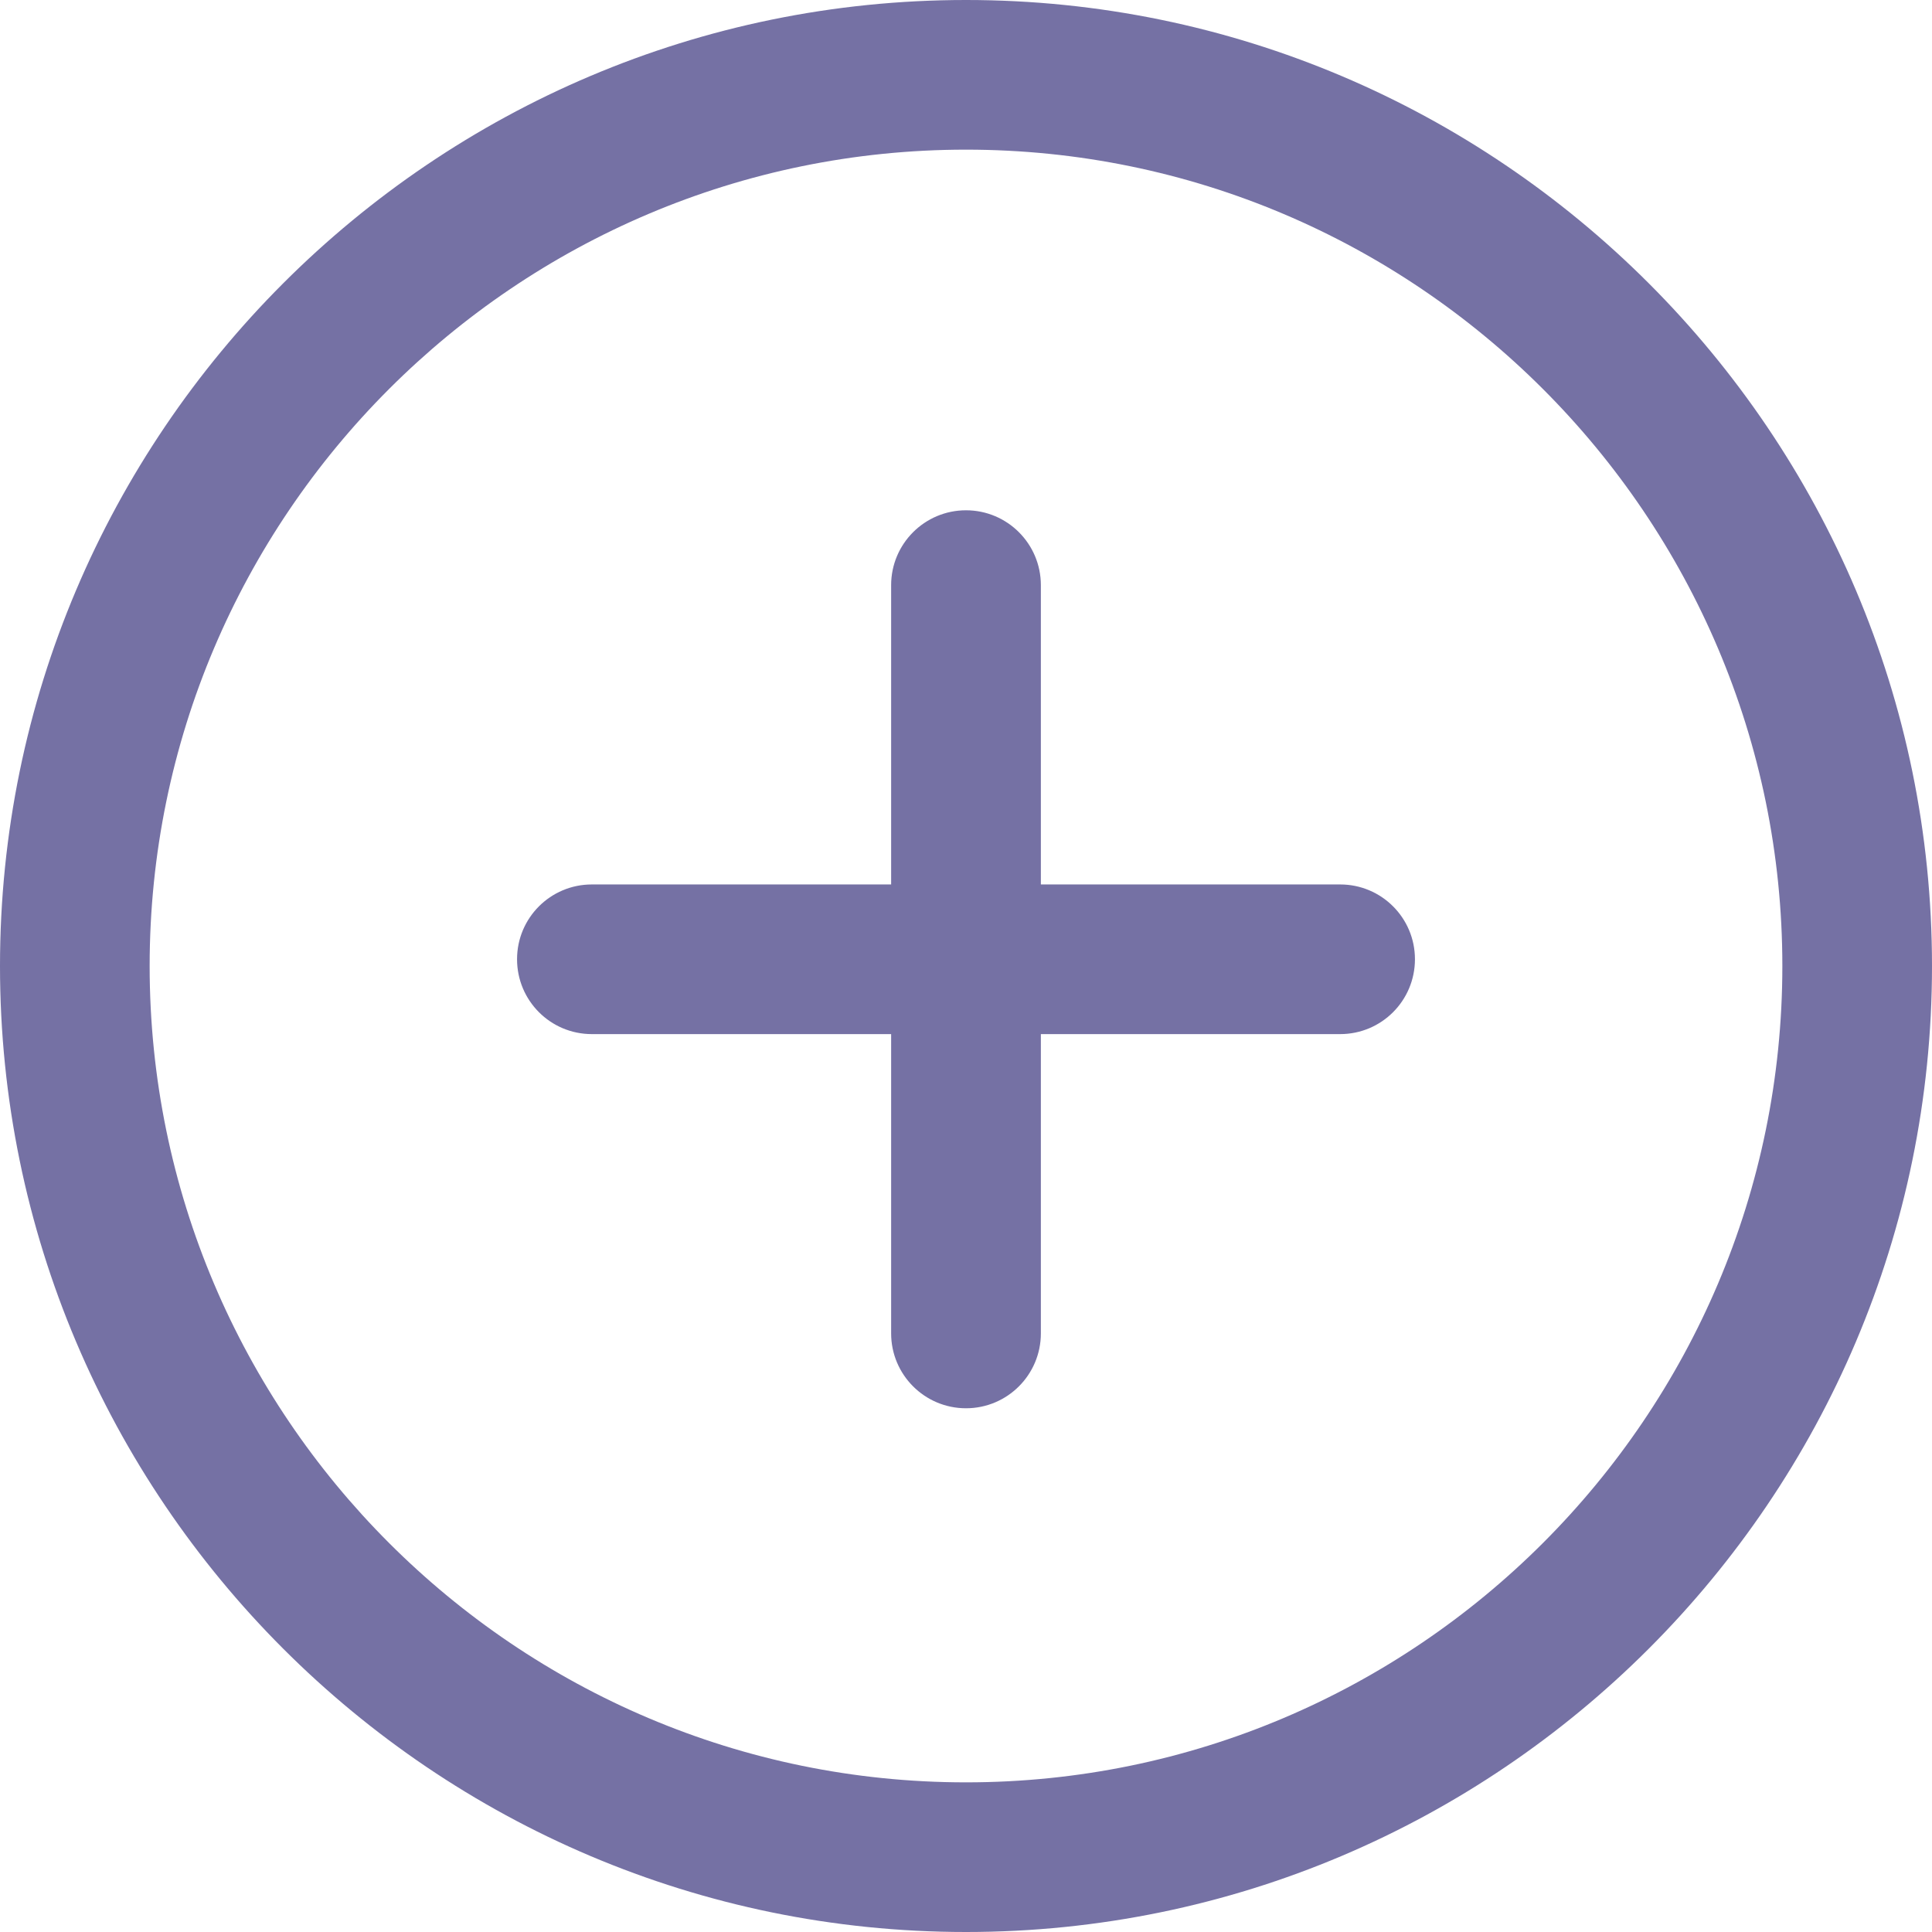 <svg width="24" height="24" viewBox="0 0 24 24" fill="none" xmlns="http://www.w3.org/2000/svg">
<g clip-path="url(#clip0_73_8)">
<path d="M12 0C5.383 0 0 5.383 0 12C0 18.617 5.383 24 12 24C18.617 24 24 18.616 24 12C24 5.384 18.617 0 12 0ZM12 22.141C6.409 22.141 1.859 17.592 1.859 12C1.859 6.408 6.409 1.859 12 1.859C17.591 1.859 22.141 6.408 22.141 12C22.141 17.592 17.592 22.141 12 22.141Z" fill="#7571A4"/>
<path d="M16.648 10.987H12.93V7.269C12.93 6.756 12.514 6.339 12 6.339C11.486 6.339 11.07 6.756 11.07 7.269V10.987H7.352C6.838 10.987 6.423 11.403 6.423 11.916C6.423 12.43 6.838 12.846 7.352 12.846H11.07V16.564C11.07 17.077 11.486 17.494 12 17.494C12.514 17.494 12.93 17.077 12.93 16.564V12.846H16.648C17.162 12.846 17.577 12.43 17.577 11.916C17.577 11.403 17.162 10.987 16.648 10.987Z" fill="#7571A4"/>
</g>
<defs>
<clipPath id="clip0_73_8">
<rect width="24" height="24" fill="white"/>
</clipPath>
</defs>
</svg>
